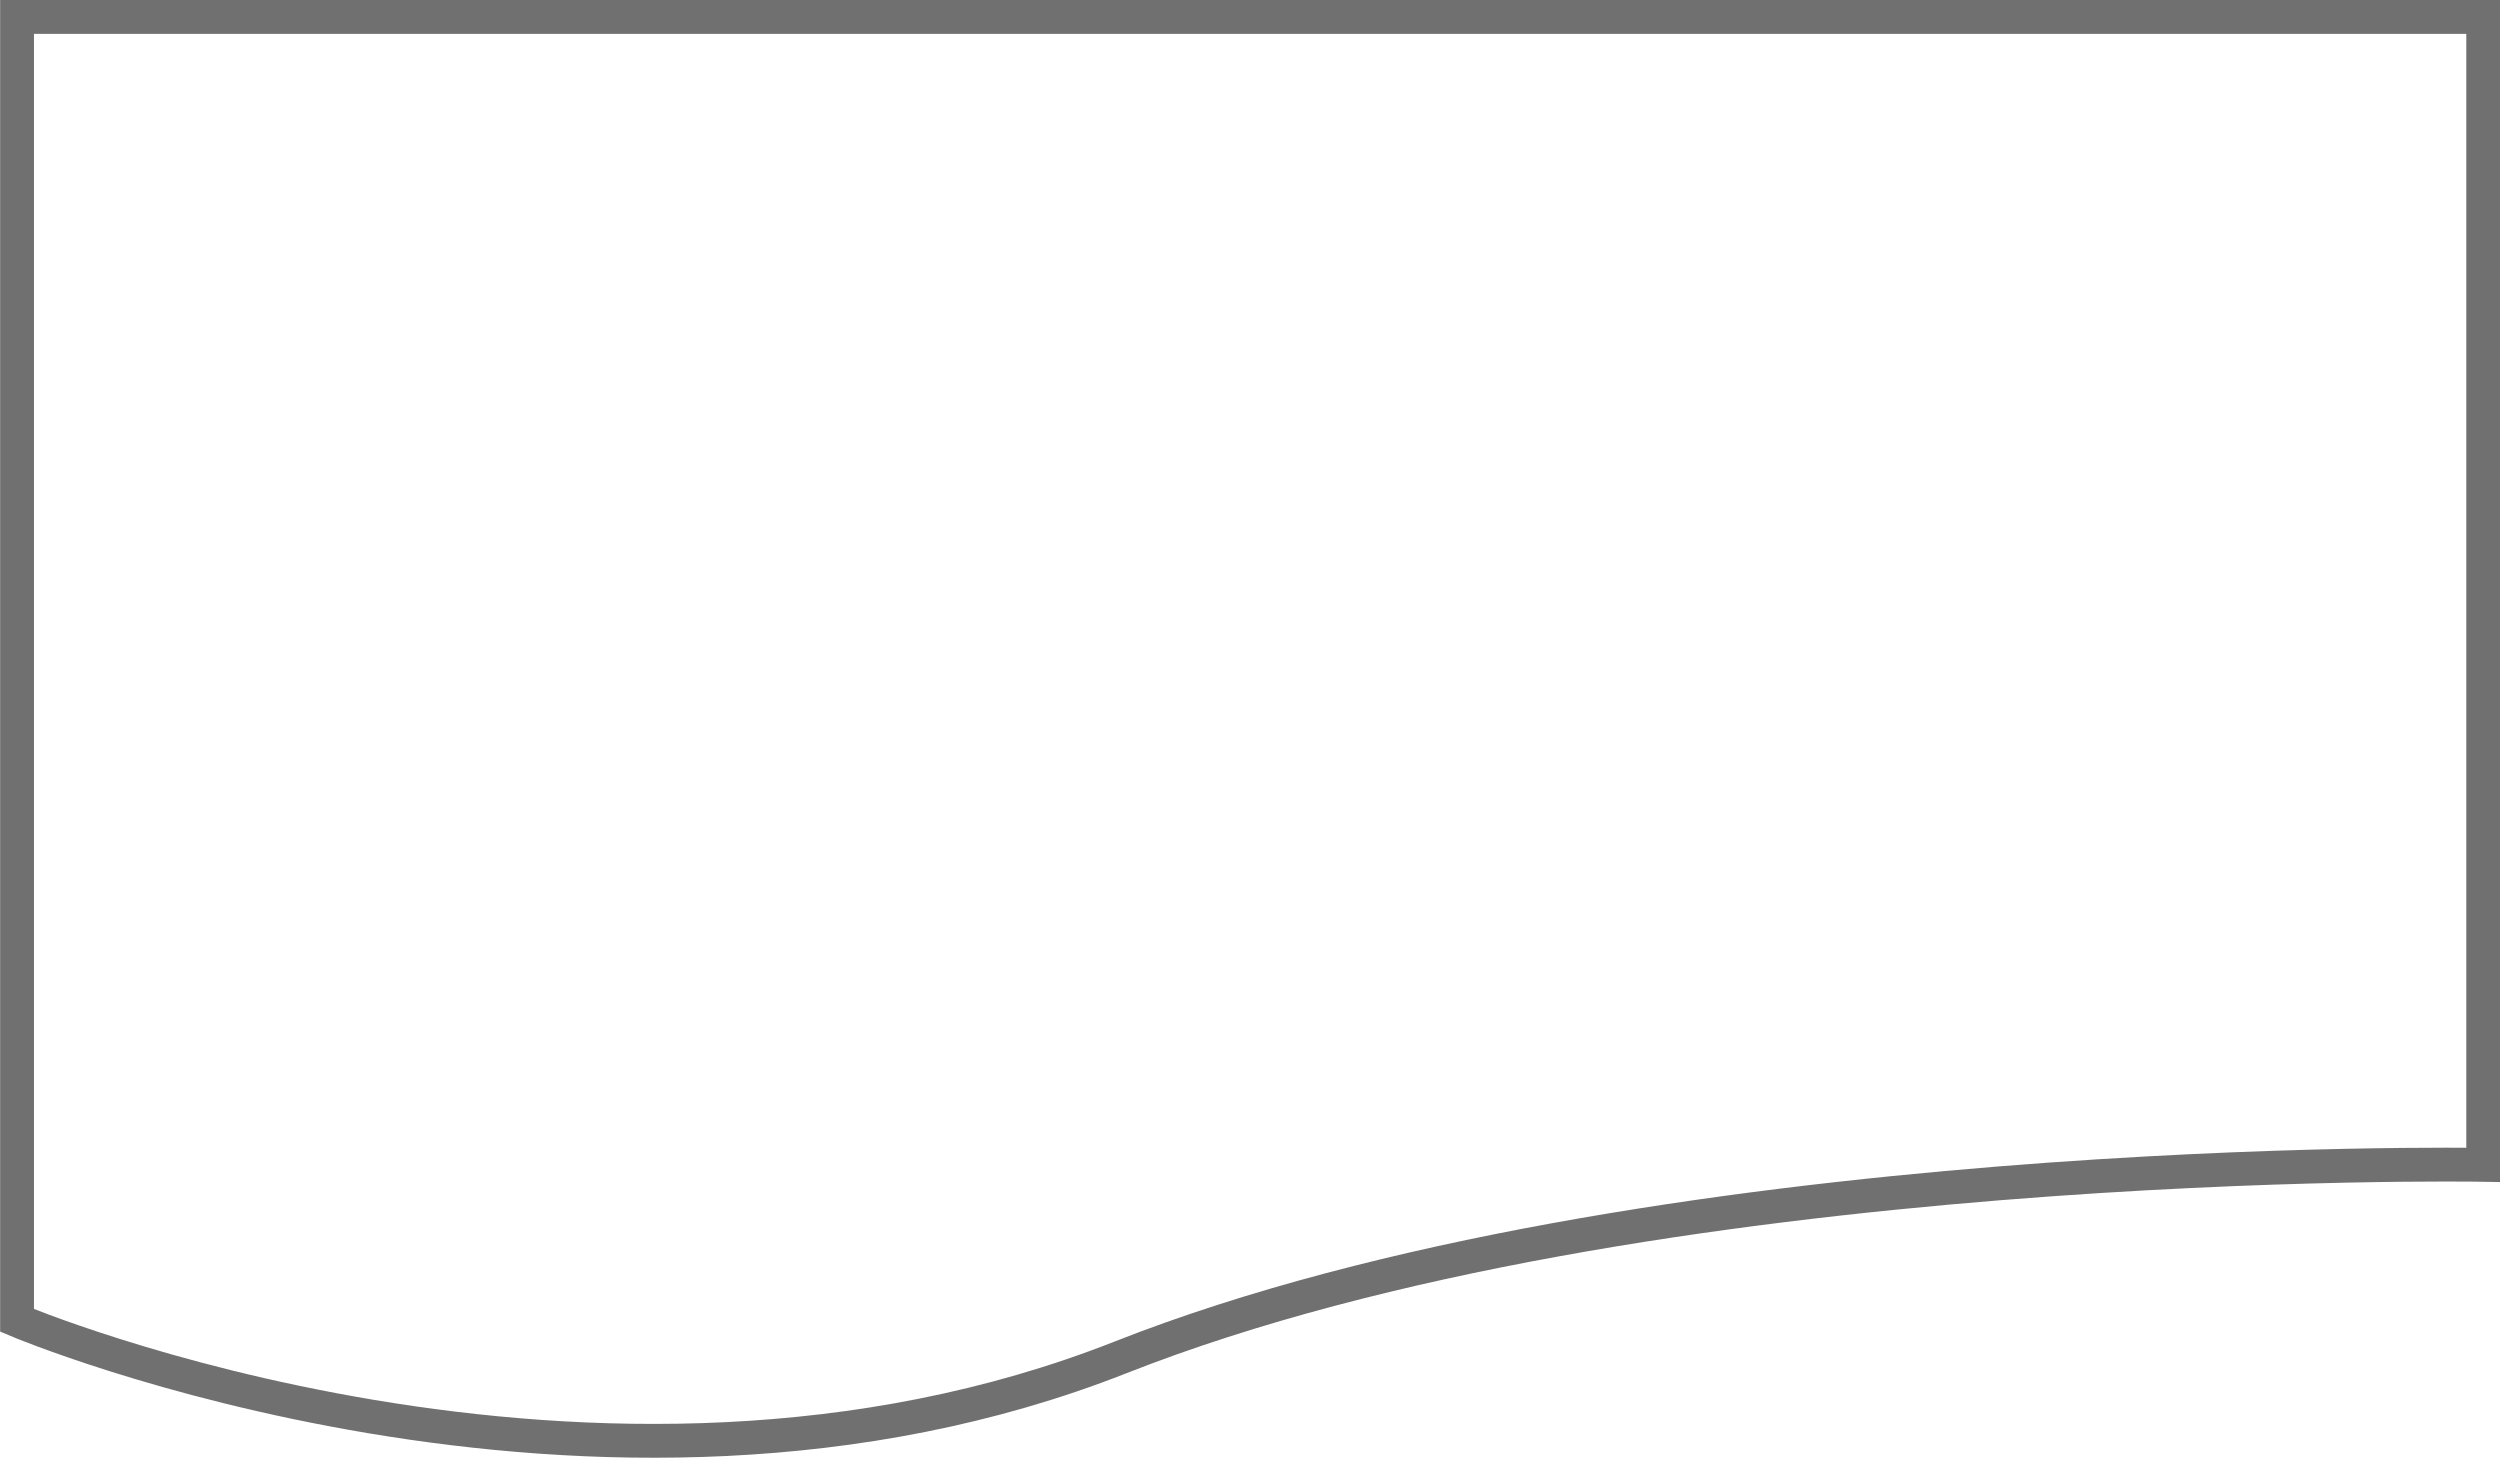 <svg xmlns="http://www.w3.org/2000/svg" width="73.89" height="43.101" viewBox="0 0 73.89 43.101">
  <path id="Trazado_833993" data-name="Trazado 833993" d="M-3828.1-5722.593v-38.525h72.89v33.928s-24.735-.437-40.276,5.691S-3828.1-5722.593-3828.1-5722.593Z" transform="translate(3828.604 5761.618)" fill="none" stroke="#707070" stroke-width="1"/>
</svg>
